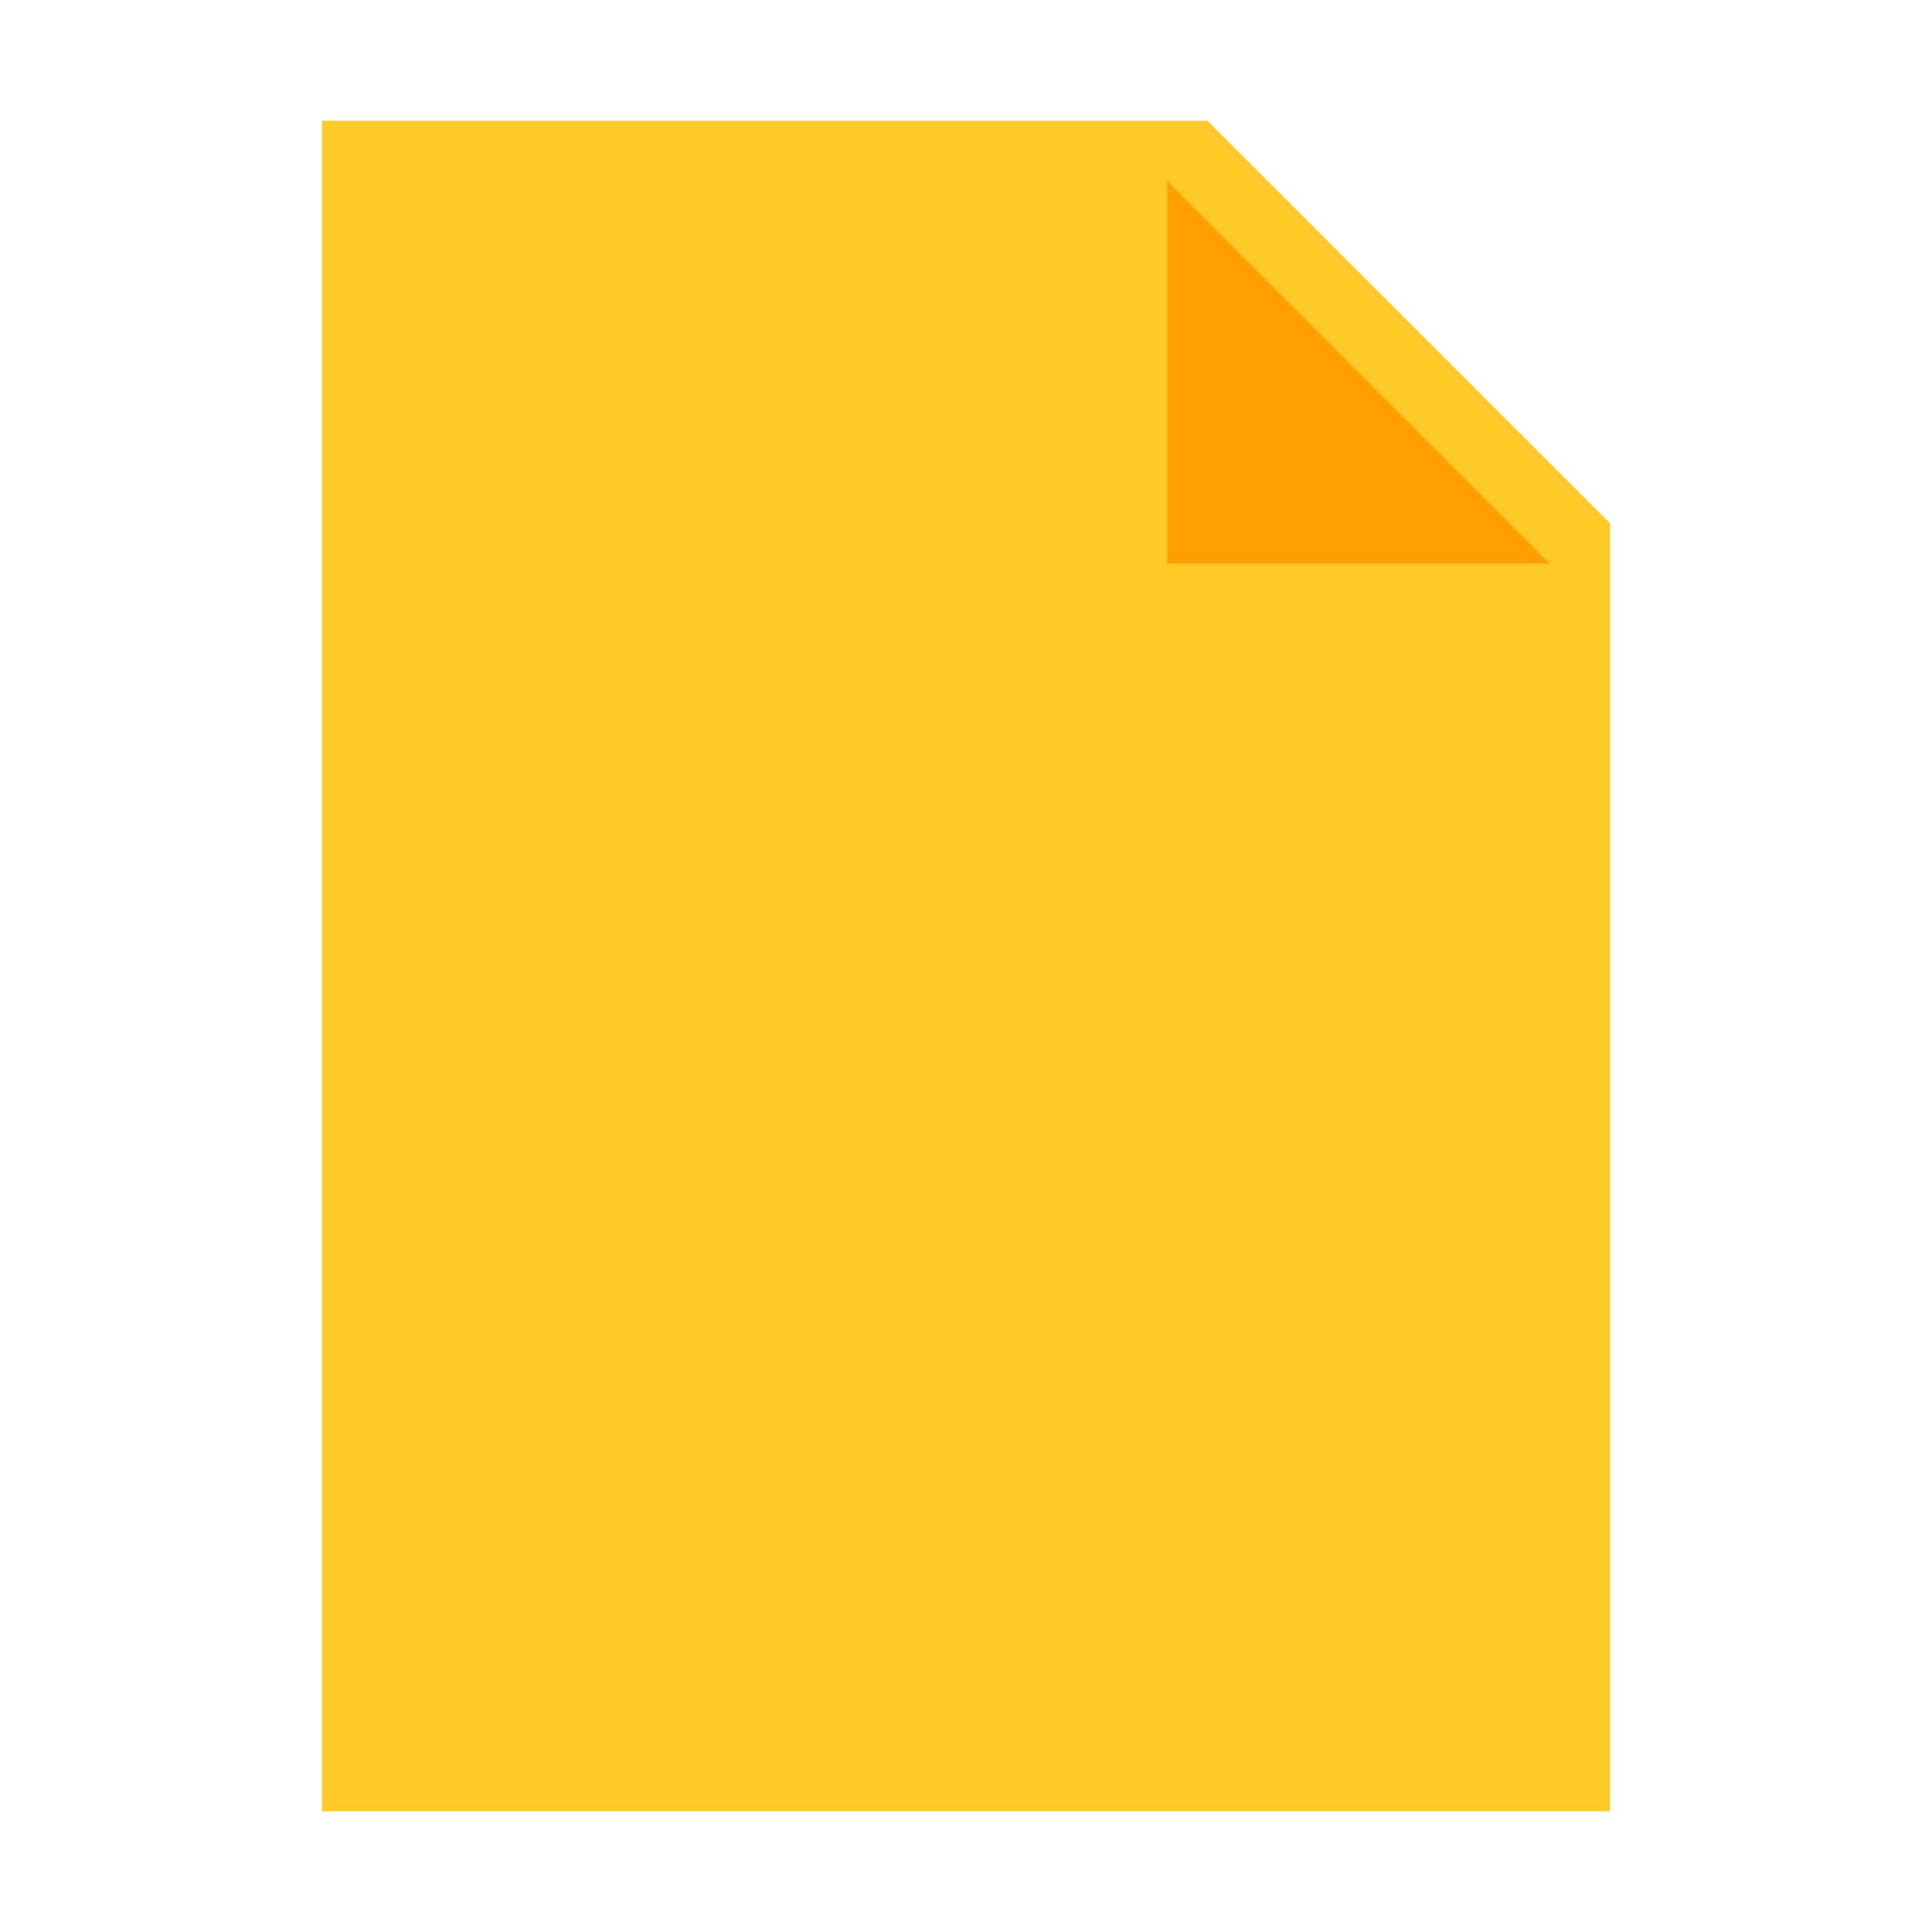 <svg xmlns="http://www.w3.org/2000/svg" x="0px" y="0px" width="100" height="100" viewBox="0 0 48 48">
<path fill="#FFCA28" d="M40 45L8 45 8 3 30 3 40 13z"></path><path fill="#FFA000" d="M38.5 14L29 14 29 4.5z"></path>
</svg>